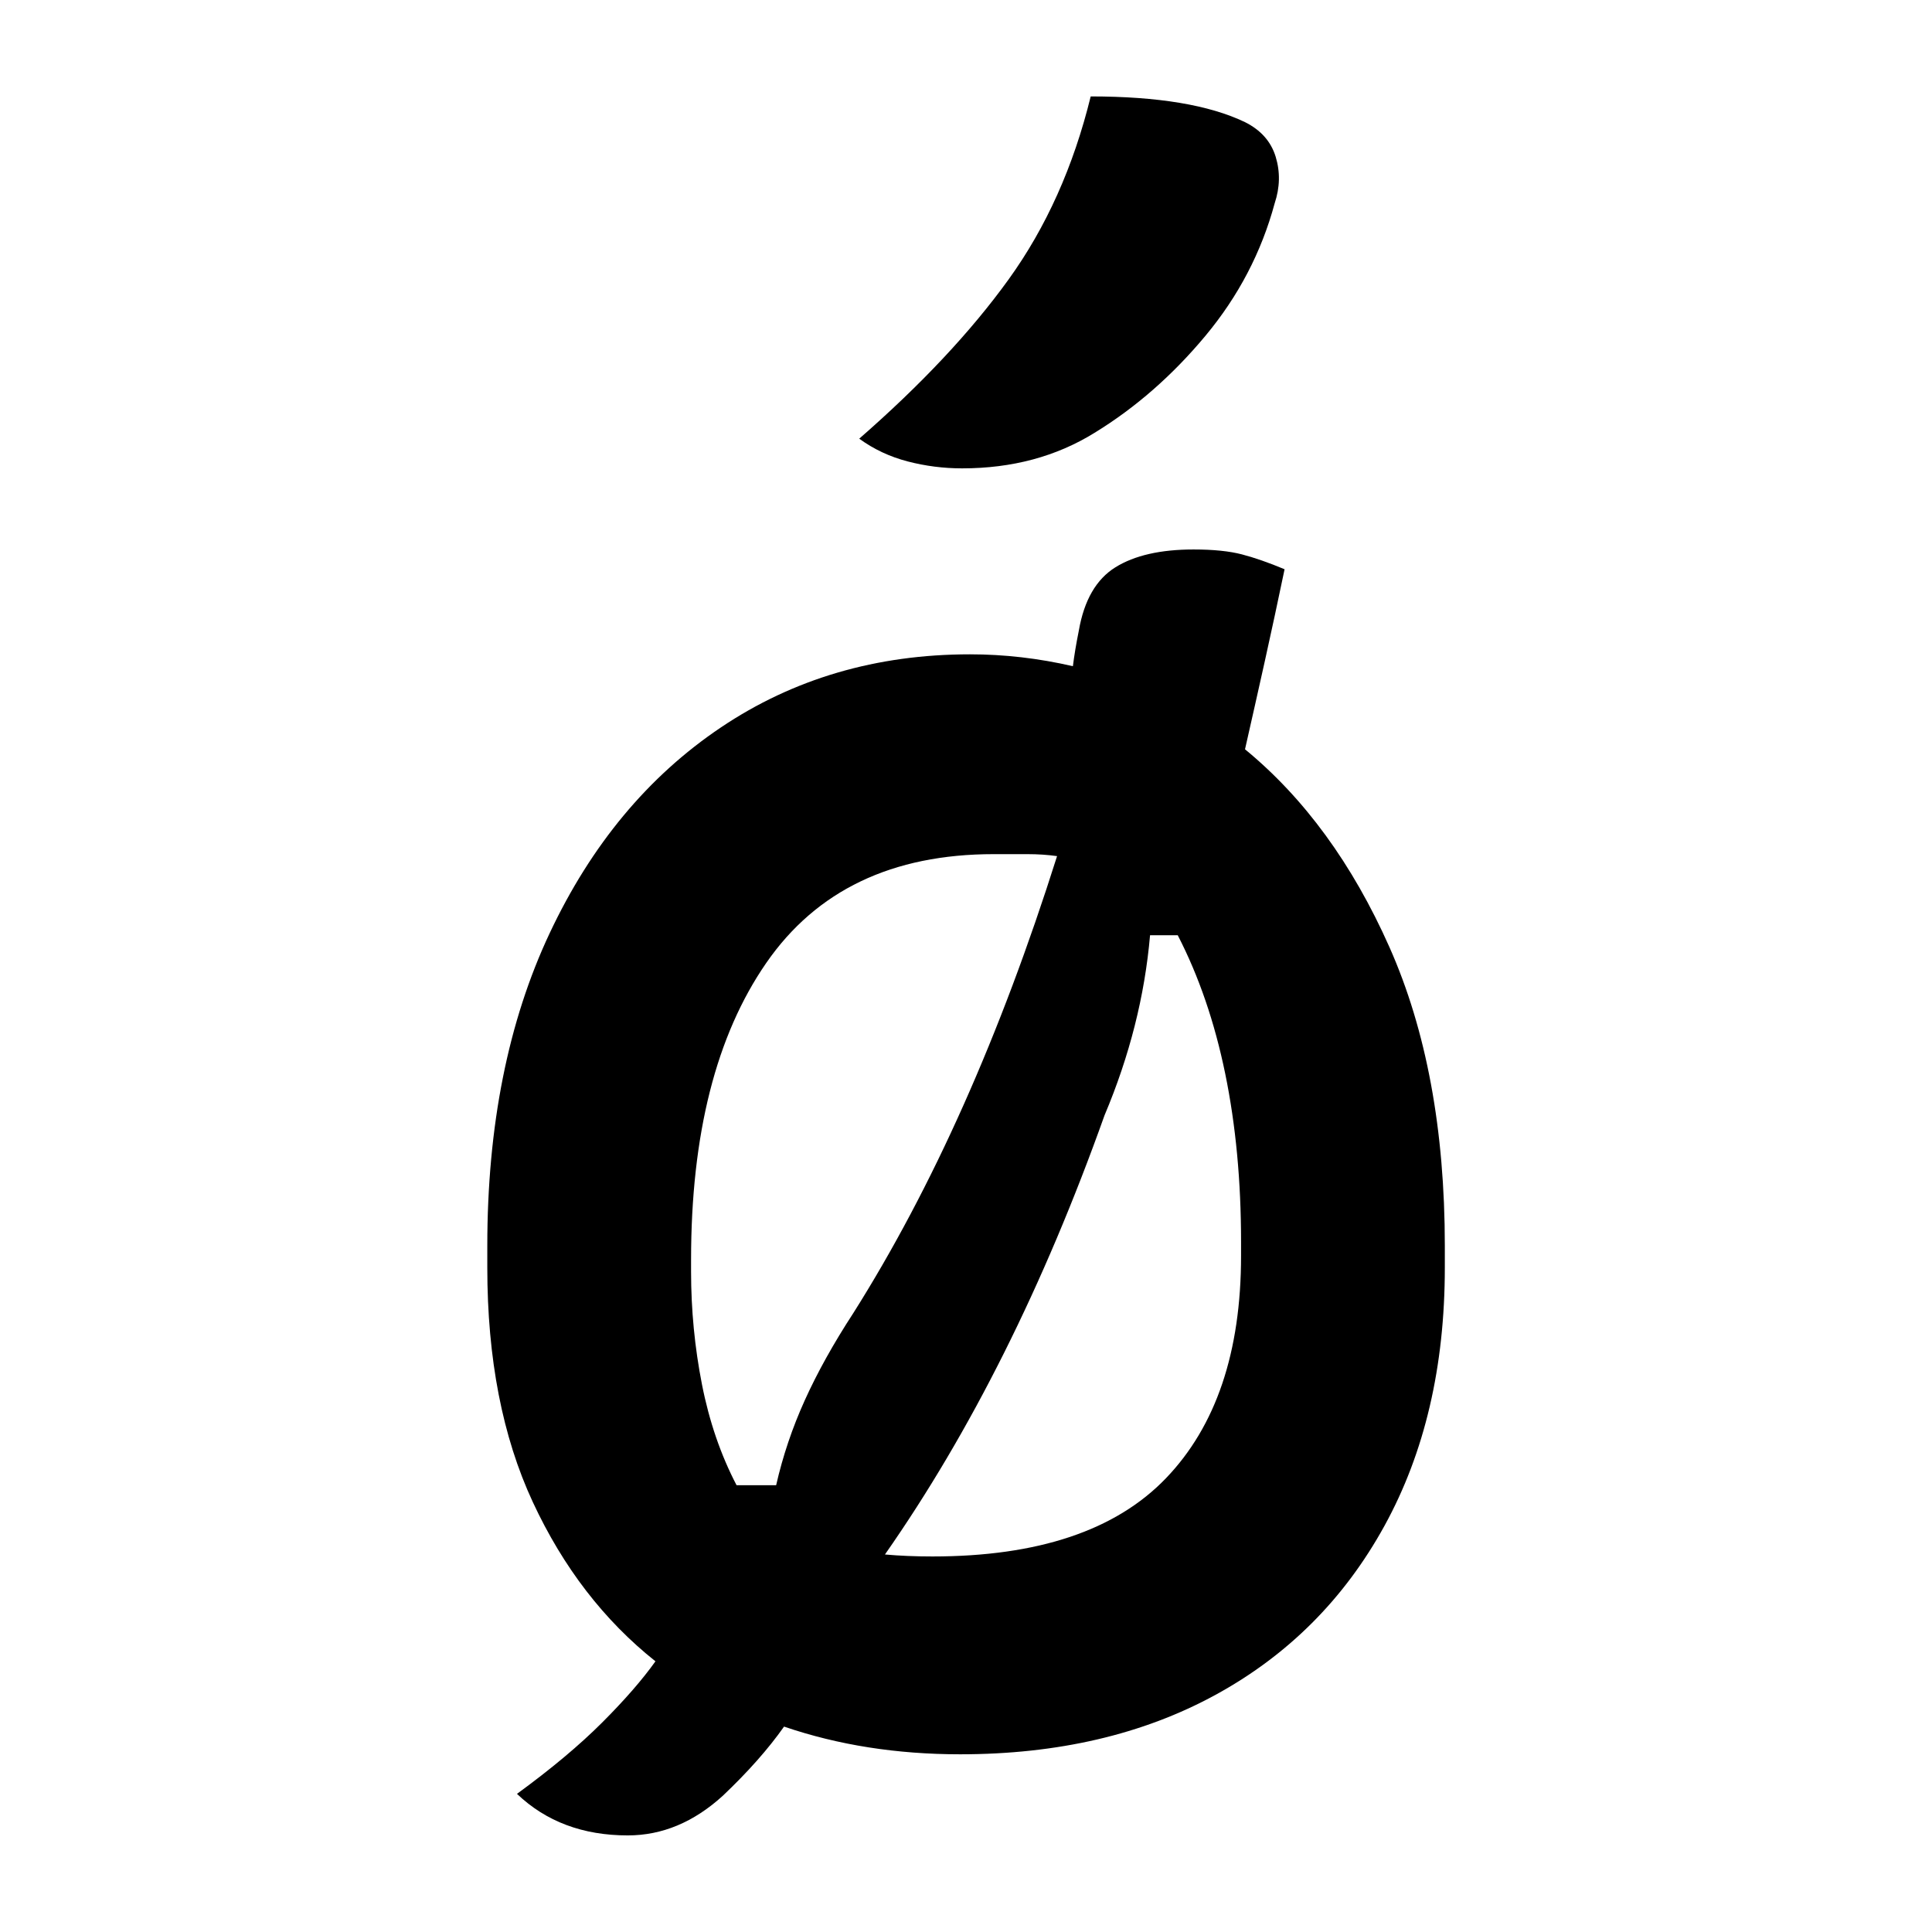 <?xml version="1.0" encoding="UTF-8"?>
<svg width="1000" height="1000" viewBox="0 0 1000 1000" version="1.1" xmlns="http://www.w3.org/2000/svg" xmlns:xlink="http://www.w3.org/1999/xlink">
 <path d="M181.5,413.5 c17.0,0,30.0,-2.17,39,-6.5 c4.0,-2.0,6.58,-4.92,7.75,-8.75 c1.17,-3.83,1.08,-7.75,-0.25,-11.75 c-3.33,-12.33,-9.17,-23.5,-17.5,-33.5 c-8.33,-10.0,-17.67,-18.17,-28,-24.5 c-9.67,-6.0,-20.83,-9,-33.5,-9 c-4.67,0,-9.25,0.58,-13.75,1.75 c-4.5,1.17,-8.58,3.08,-12.25,5.75 c15.67,13.67,28.25,27.08,37.75,40.25 c9.5,13.17,16.42,28.58,20.75,46.25 Z M151,272.5 c8.67,0,17.33,-1.0,26,-3 c0.33,2.67,0.83,5.67,1.5,9 c1.33,7.67,4.42,13.0,9.25,16 c4.83,3.0,11.42,4.5,19.75,4.5 c5.0,0,9.08,-0.42,12.25,-1.25 c3.17,-0.83,6.75,-2.08,10.75,-3.75 c-1.67,-8.0,-3.33,-15.75,-5,-23.25 c-1.67,-7.5,-3.33,-14.92,-5,-22.25 c15.0,-12.33,27.17,-29.0,36.5,-50 c9.33,-21.0,14,-46.17,14,-75.5 l0,-5.5 c0,-25.0,-5.08,-46.75,-15.25,-65.25 c-10.17,-18.5,-24.42,-32.75,-42.75,-42.75 c-18.33,-10.0,-39.83,-15,-64.5,-15 c-16.0,0,-30.83,2.33,-44.5,7 c-4.0,-5.67,-9.17,-11.5,-15.5,-17.5 c-7.33,-6.67,-15.33,-10,-24,-10 c-11.33,0,-20.67,3.5,-28,10.5 c8.67,6.33,15.83,12.33,21.5,18 c5.67,5.67,10.17,10.83,13.5,15.5 c-13.0,10.33,-23.33,23.75,-31,40.25 c-7.67,16.5,-11.5,36.25,-11.5,59.25 l0,5.5 c0,30.33,5.25,56.67,15.75,79 c10.5,22.33,24.92,39.67,43.25,52 c18.33,12.33,39.33,18.5,63,18.5 Z M157,222 c-25.67,0,-44.83,-9.17,-57.5,-27.5 c-12.67,-18.33,-19,-43.33,-19,-75 l0,-3 c0,-9.67,0.92,-19.17,2.75,-28.5 c1.83,-9.33,4.75,-17.83,8.75,-25.5 l10,0 c1.67,7.33,4.08,14.5,7.25,21.5 c3.17,7.0,7.25,14.33,12.25,22 c20.0,31.67,37.17,70.17,51.5,115.5 c-2.33,0.33,-4.83,0.5,-7.5,0.5 c-2.67,0,-5.5,0,-8.5,0 Z M185,156 c-15.33,-43.0,-33.83,-80.0,-55.5,-111 c3.67,-0.33,7.67,-0.5,12,-0.5 c26.67,0,46.33,6.58,59,19.75 c12.67,13.17,19,31.92,19,56.25 l0,3.5 c0,15.33,-1.33,29.5,-4,42.5 c-2.67,13.0,-6.67,24.67,-12,35 l-7,0 c-1.33,-15.33,-5.17,-30.5,-11.5,-45.5 Z M185,156" fill="rgb(0,0,0)" transform="matrix(2.048,0.0,0.0,-2.048,192.833,896.758)"/>
</svg>